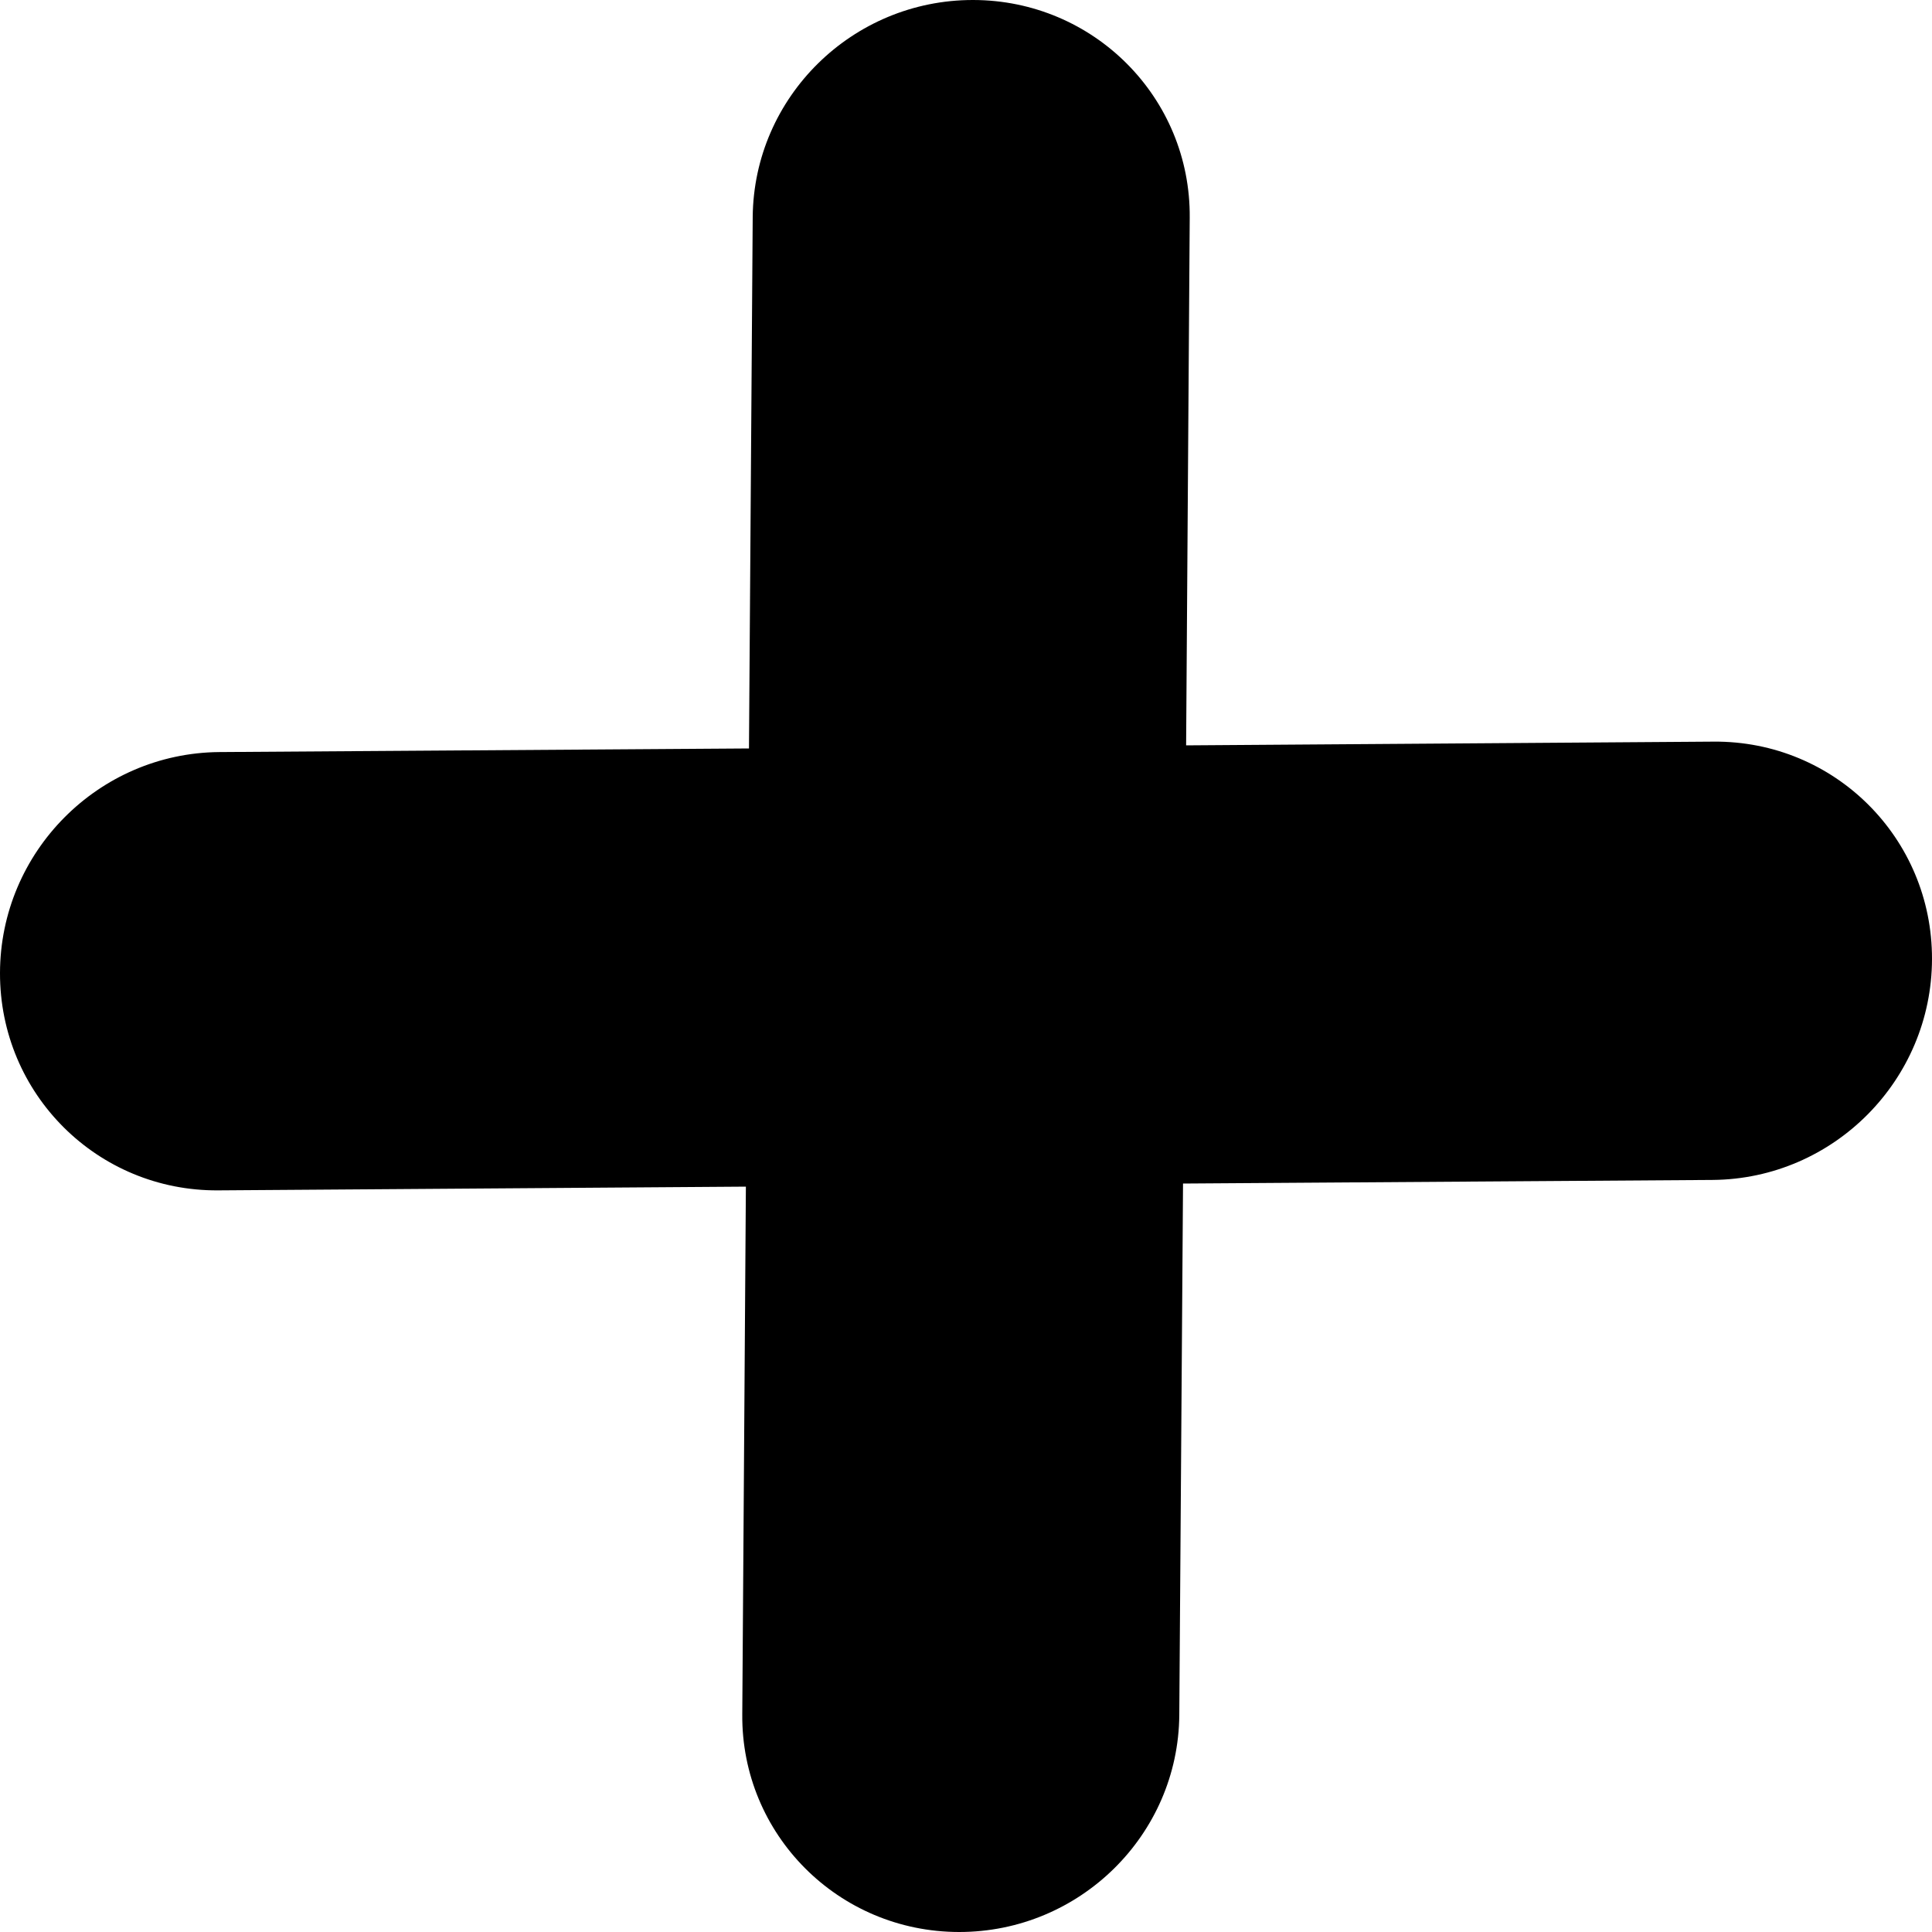 <svg width="15" height="15" viewBox="0 0 15 15" fill="none" xmlns="http://www.w3.org/2000/svg">
<g clip-path="url(#clip0_102_46)">
<path fill-rule="evenodd" clip-rule="evenodd" d="M13.305 5.758C14.243 5.751 15.002 6.506 15 7.446C14.998 8.386 14.236 9.153 13.298 9.161L9.185 9.189L9.156 13.315C9.149 14.246 8.383 15.001 7.446 15C6.508 14.999 5.755 14.242 5.763 13.31L5.791 9.213L1.695 9.242C0.757 9.249 -0.002 8.494 3.76222e-06 7.554C0.002 6.614 0.764 5.847 1.702 5.839L5.815 5.811L5.844 1.685C5.852 0.753 6.618 -0.001 7.555 1.20265e-06C8.492 0.001 9.245 0.758 9.237 1.69L9.209 5.787L13.305 5.758Z" fill="black"/>
</g>
<defs>
<clipPath id="clip0_102_46">
<rect width="15" height="15" fill="white"/>
</clipPath>
</defs>
</svg>
